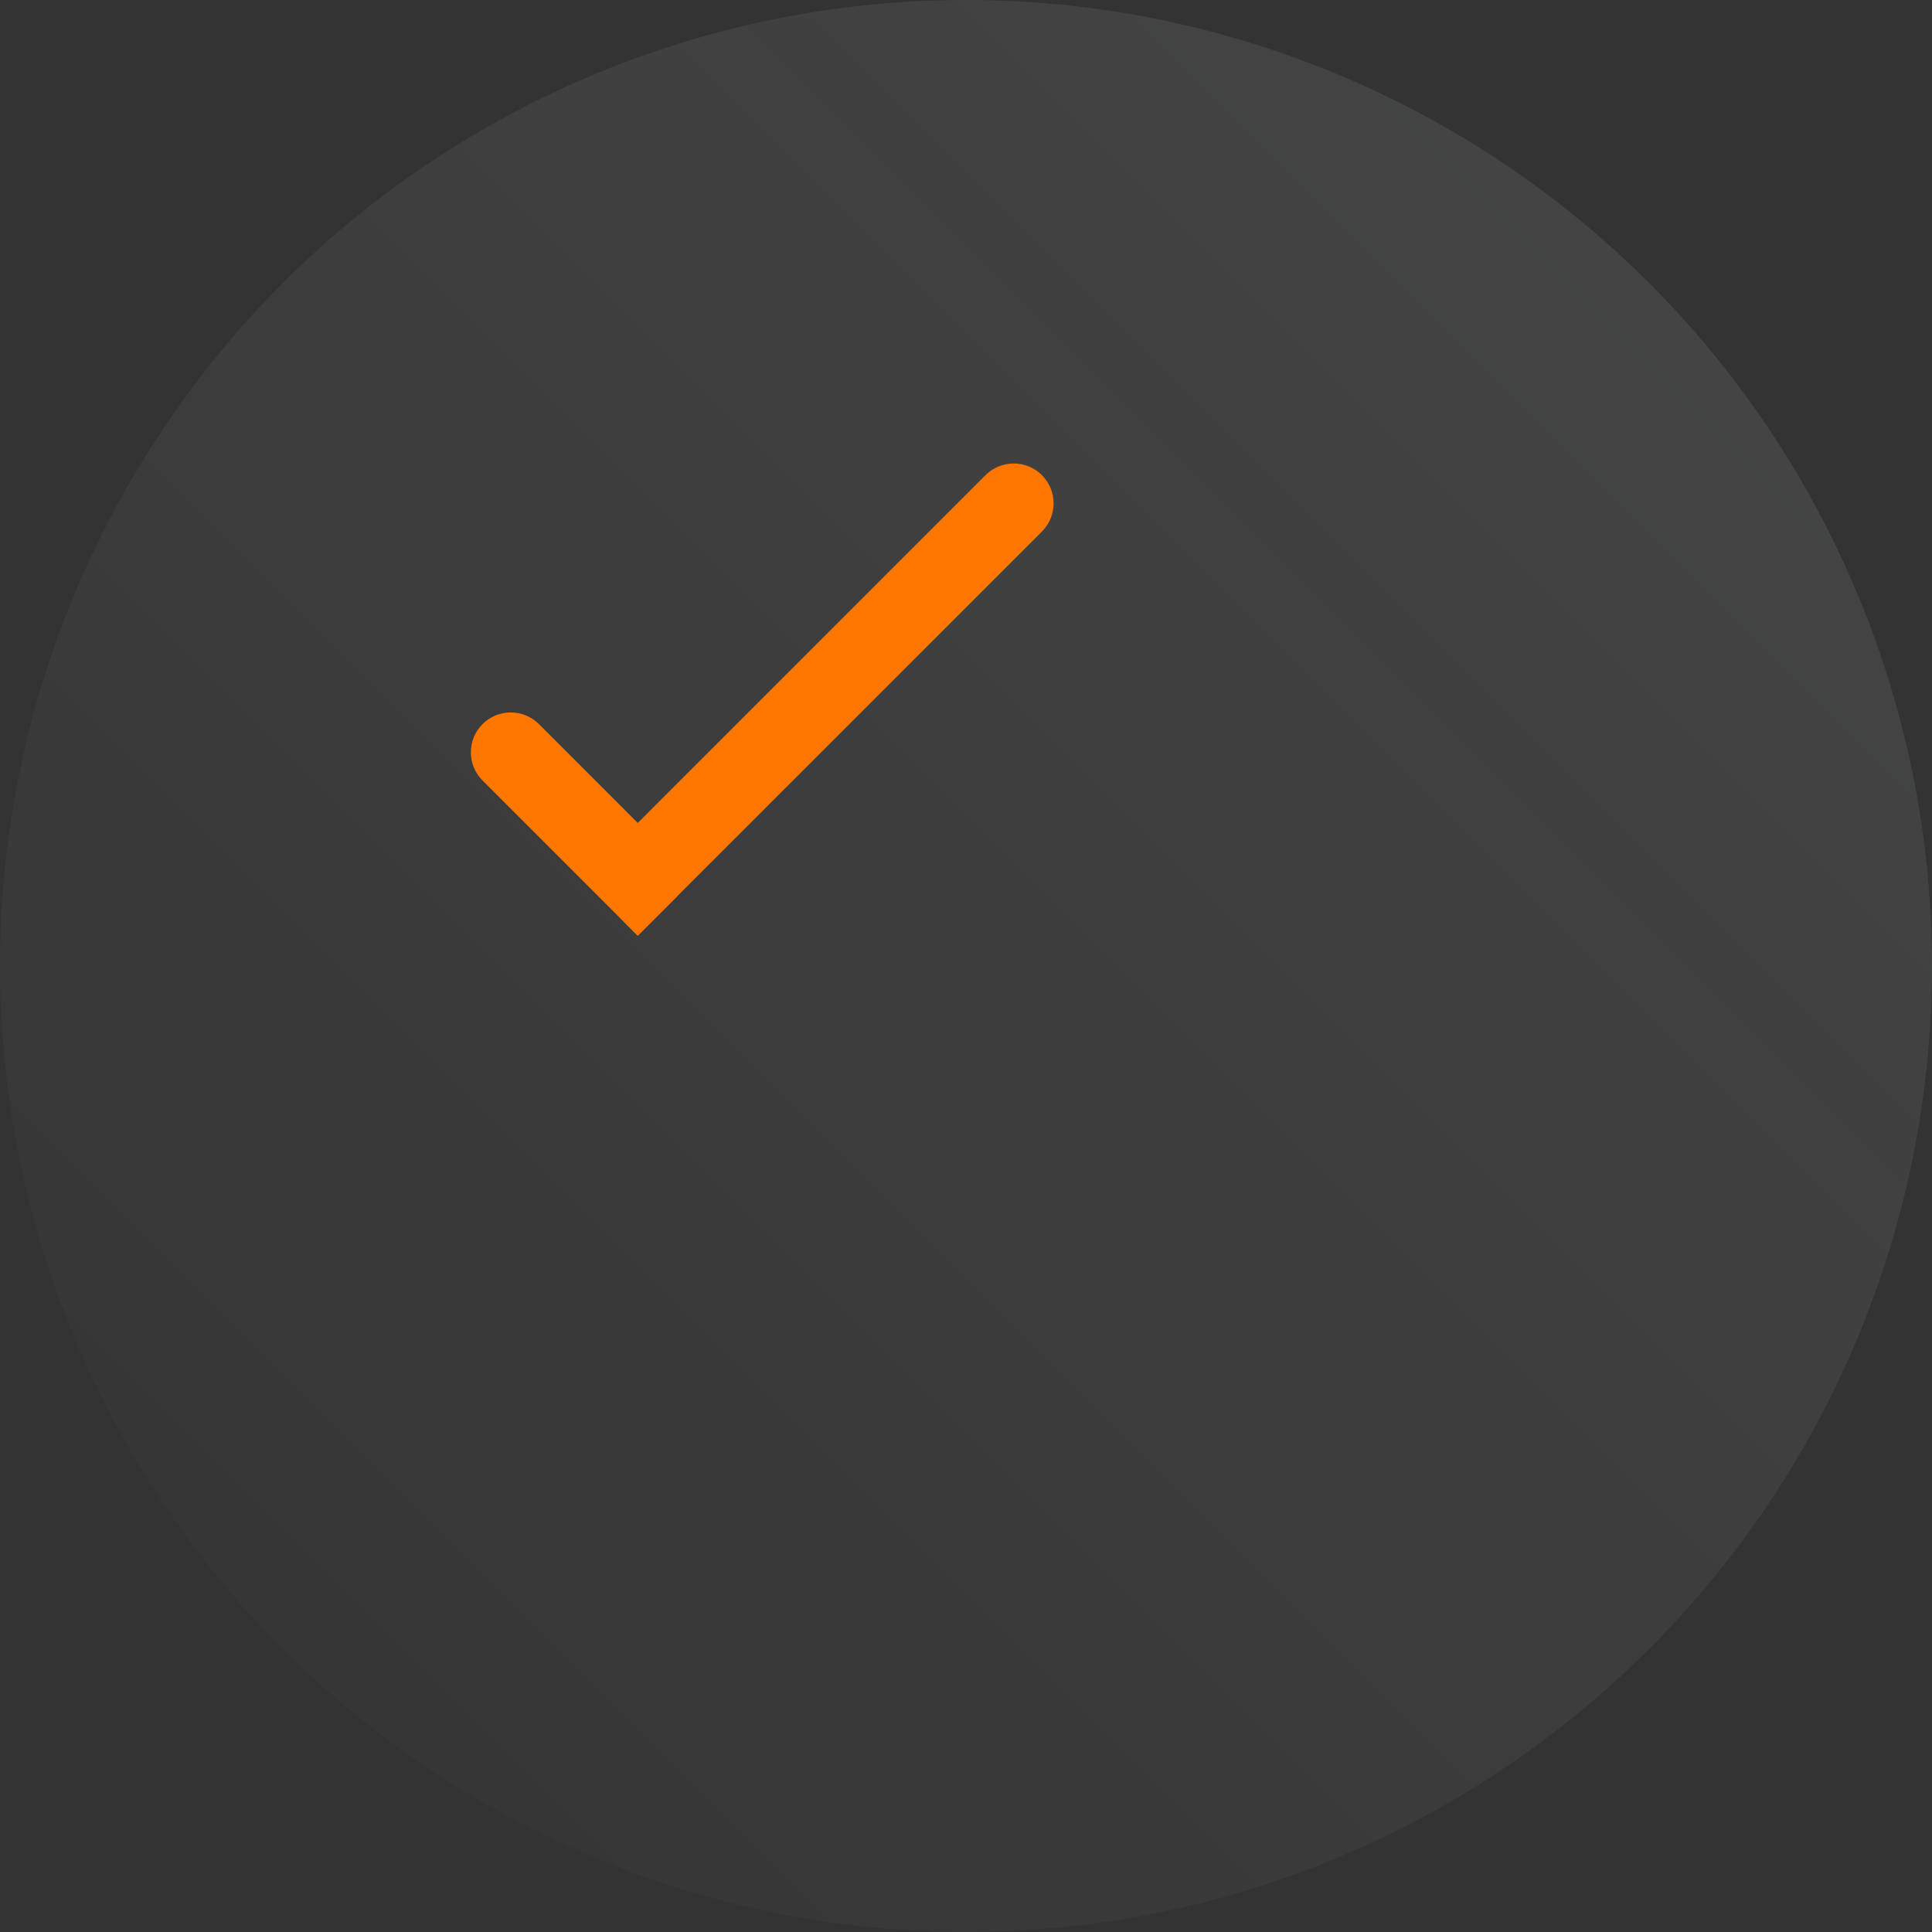 <svg width="128" height="128" viewBox="0 0 128 128" fill="none" xmlns="http://www.w3.org/2000/svg">
<rect x="0" y="0" width="128" height="128" fill="#333333" stroke="none"/>
<circle opacity="0.1" cx="64" cy="64" r="64" fill="url(#paint0_linear)"/>
<path d="M35.706 47.973C34.674 46.942 33.001 46.942 31.97 47.973C30.938 49.005 30.938 50.678 31.97 51.71L42.253 61.993L44.774 59.472C45.446 58.801 45.446 57.713 44.774 57.042L35.706 47.973Z" fill="#FF7700"/>
<path d="M69.029 35.218C70.061 34.186 70.061 32.513 69.029 31.481C67.998 30.45 66.325 30.45 65.293 31.481L41.382 55.393C41.348 55.426 41.332 55.443 41.318 55.457C39.793 57.013 39.793 59.502 41.318 61.057C41.332 61.072 41.348 61.088 41.382 61.122L42.253 61.993L69.029 35.218Z" fill="#FF7700"/>
<defs>
<linearGradient id="paint0_linear" x1="128" y1="0" x2="0" y2="128" gradientUnits="userSpaceOnUse">
<stop stop-color="#F4F5F5"/>
<stop offset="1" stop-color="white" stop-opacity="0"/>
</linearGradient>
</defs>
</svg>

